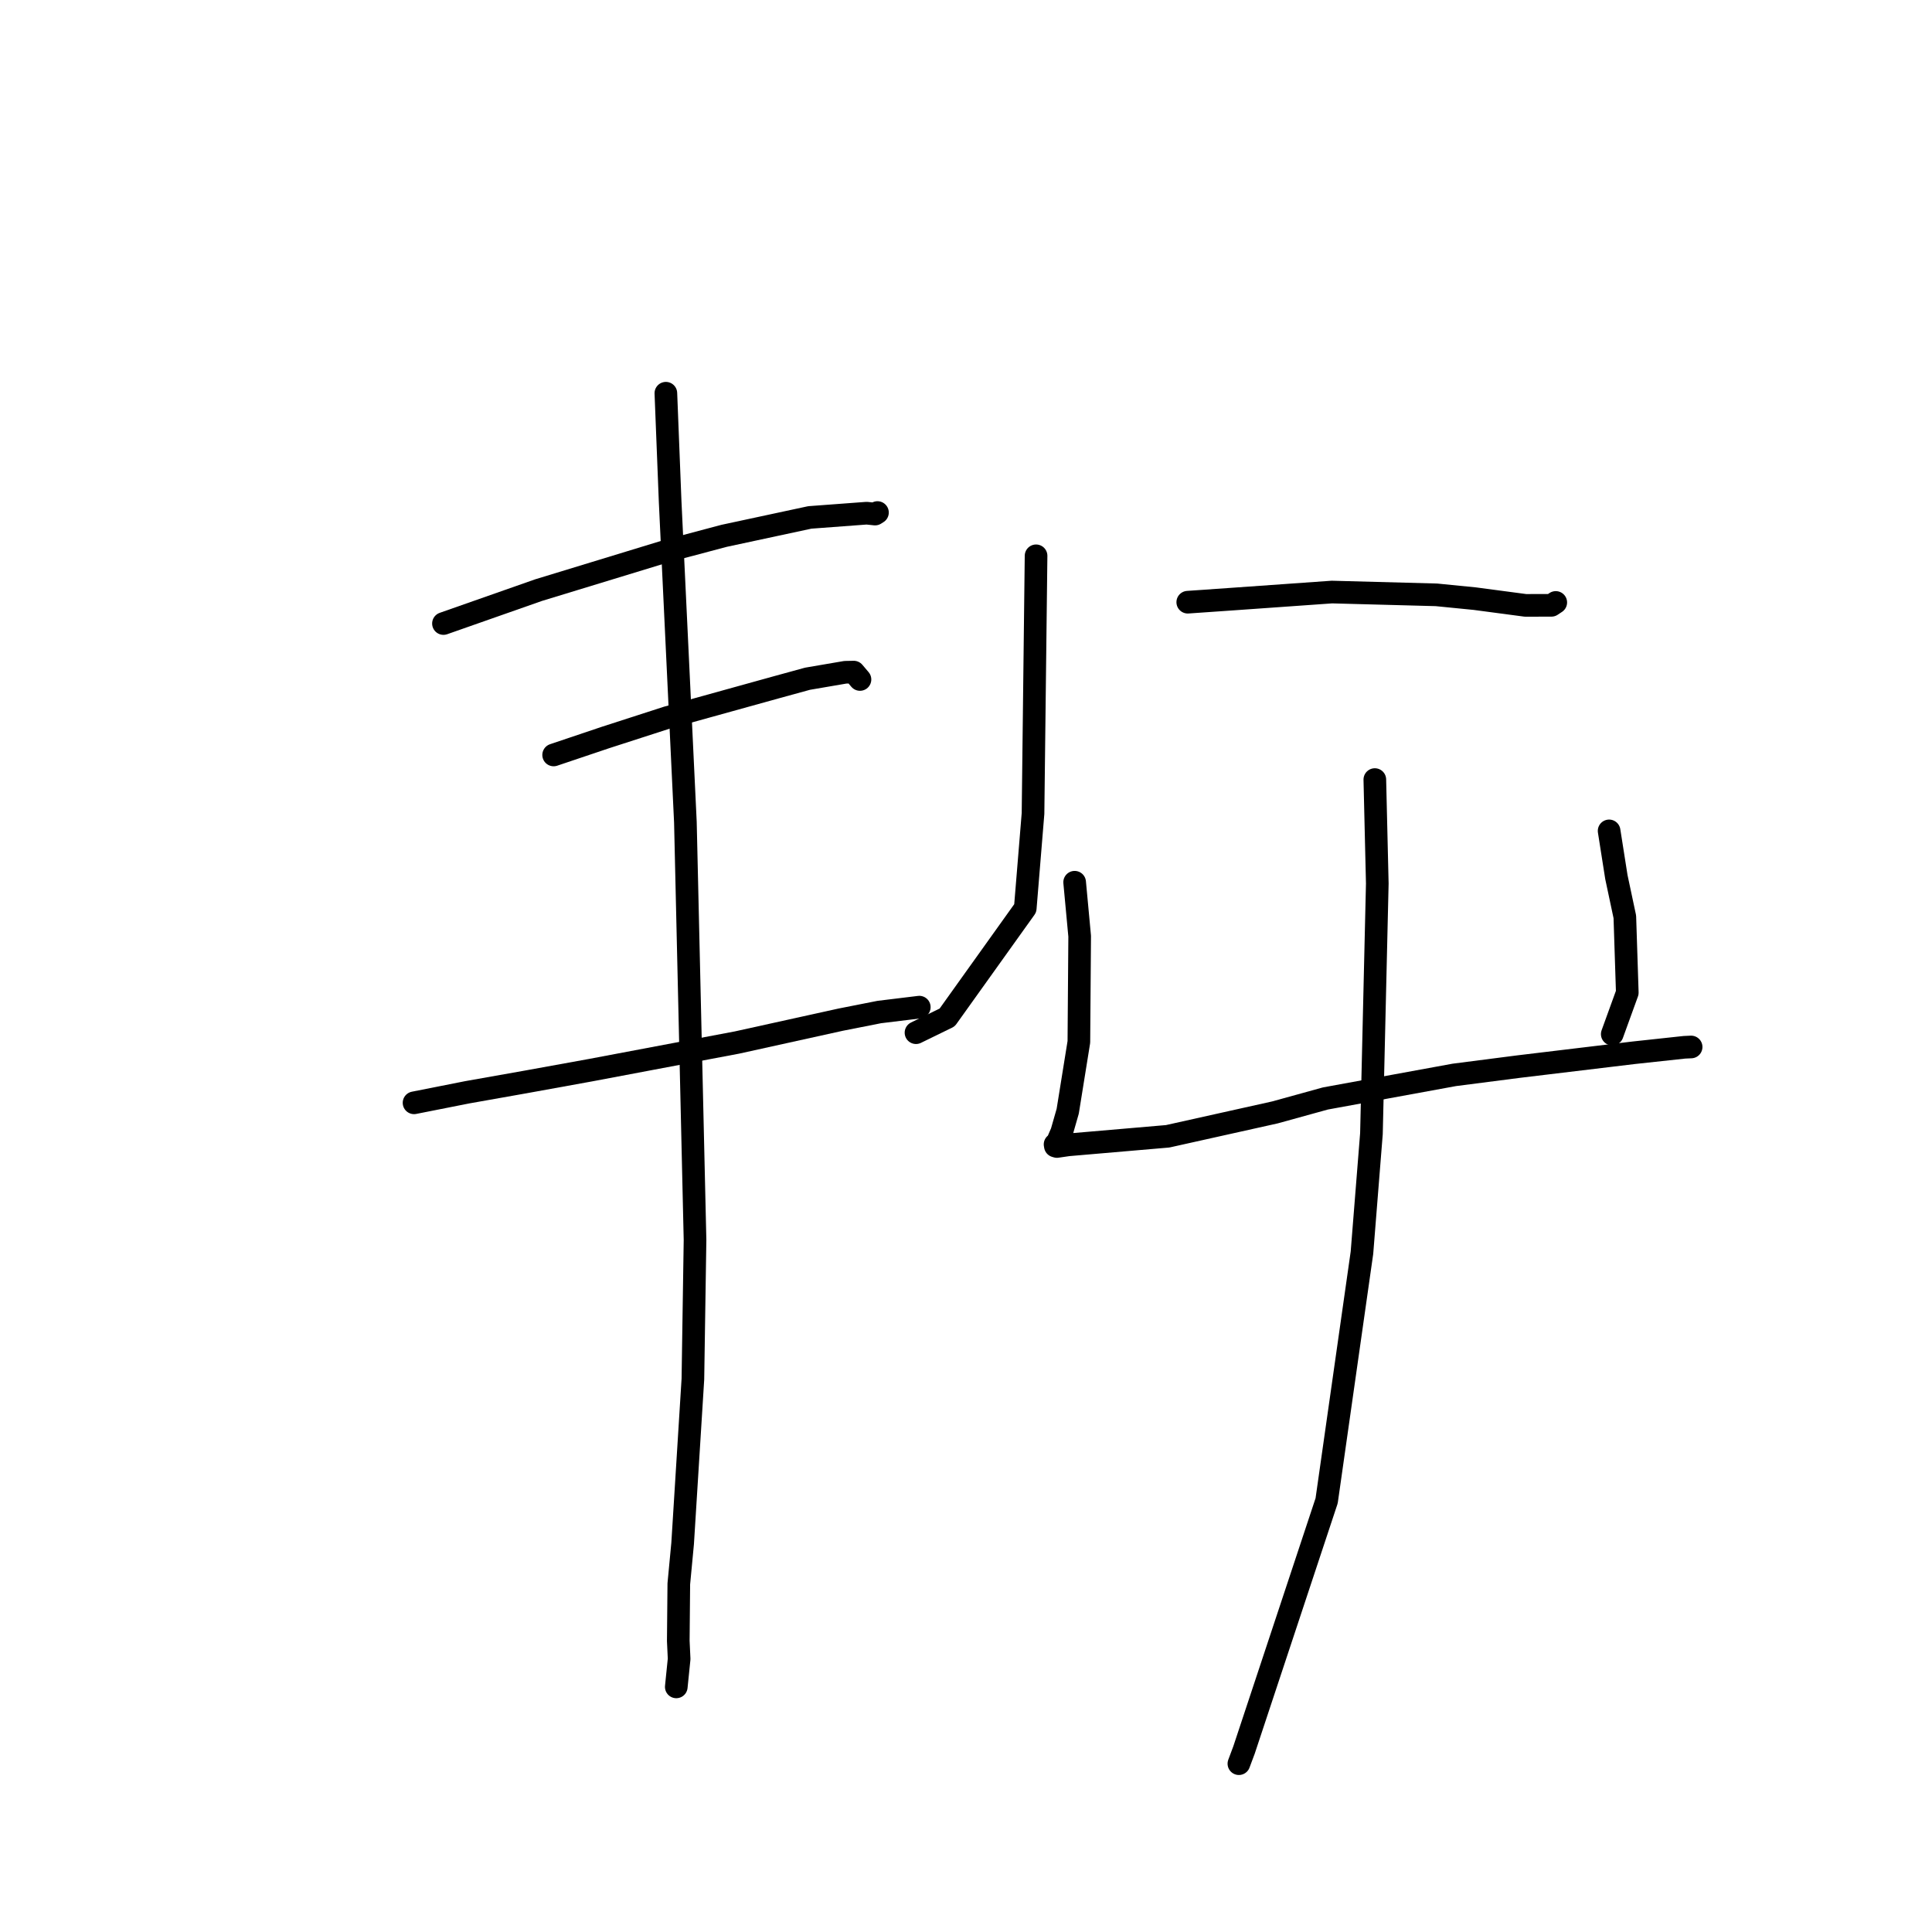 <?xml version="1.0" standalone="no"?>
    <svg width="256" height="256" xmlns="http://www.w3.org/2000/svg" version="1.1">
    <polyline stroke="black" stroke-width="3" stroke-linecap="round" fill="transparent" stroke-linejoin="round" points="58.761 82.621 71.363 78.195 88.182 73.061 95.958 70.998 107.304 68.562 114.842 67.999 115.95 68.116 116.264 67.917 116.269 67.914 " />
        <polyline stroke="black" stroke-width="3" stroke-linecap="round" fill="transparent" stroke-linejoin="round" points="73.36 100.035 80.215 97.727 88.422 95.076 102.942 91.049 106.996 89.937 112.012 89.079 113.123 89.057 113.878 89.948 113.951 90.034 " />
        <polyline stroke="black" stroke-width="3" stroke-linecap="round" fill="transparent" stroke-linejoin="round" points="54.863 146.129 61.929 144.73 69.576 143.375 78.275 141.798 97.646 138.142 111.413 135.106 116.512 134.099 121.659 133.472 121.795 133.454 121.808 133.452 121.81 133.452 " />
        <polyline stroke="black" stroke-width="3" stroke-linecap="round" fill="transparent" stroke-linejoin="round" points="88.231 52.104 88.796 66.42 90.818 108.941 92.095 164.309 91.812 182.737 90.453 204.511 89.946 209.862 89.876 217.432 89.988 219.816 89.645 223.185 89.611 223.521 " />
        <polyline stroke="black" stroke-width="3" stroke-linecap="round" fill="transparent" stroke-linejoin="round" points="137.284 73.647 136.881 107.79 135.852 120.346 125.505 134.82 121.749 136.653 121.374 136.837 " />
        <polyline stroke="black" stroke-width="3" stroke-linecap="round" fill="transparent" stroke-linejoin="round" points="157.384 79.794 163.201 79.39 176.488 78.45 190.332 78.819 195.434 79.326 202.143 80.217 205.577 80.207 206.063 79.883 206.127 79.841 206.147 79.827 " />
        <polyline stroke="black" stroke-width="3" stroke-linecap="round" fill="transparent" stroke-linejoin="round" points="142.396 116.9 143.062 124.052 142.956 138.062 141.478 147.244 140.684 150.015 140.004 151.584 139.802 151.636 139.841 151.855 140.05 151.916 141.542 151.699 154.725 150.565 168.933 147.401 175.619 145.554 192.703 142.428 201.205 141.333 216.466 139.498 223.195 138.771 223.995 138.734 224.082 138.73 224.083 138.73 224.083 138.73 " />
        <polyline stroke="black" stroke-width="3" stroke-linecap="round" fill="transparent" stroke-linejoin="round" points="213.216 110.098 214.18 116.222 215.299 121.484 215.625 131.531 213.813 136.526 213.632 137.026 " />
        <polyline stroke="black" stroke-width="3" stroke-linecap="round" fill="transparent" stroke-linejoin="round" points="182.172 103.297 182.498 117.077 181.723 150.209 180.466 165.991 175.786 198.858 164.843 231.871 164.16 233.697 " />
        </svg>